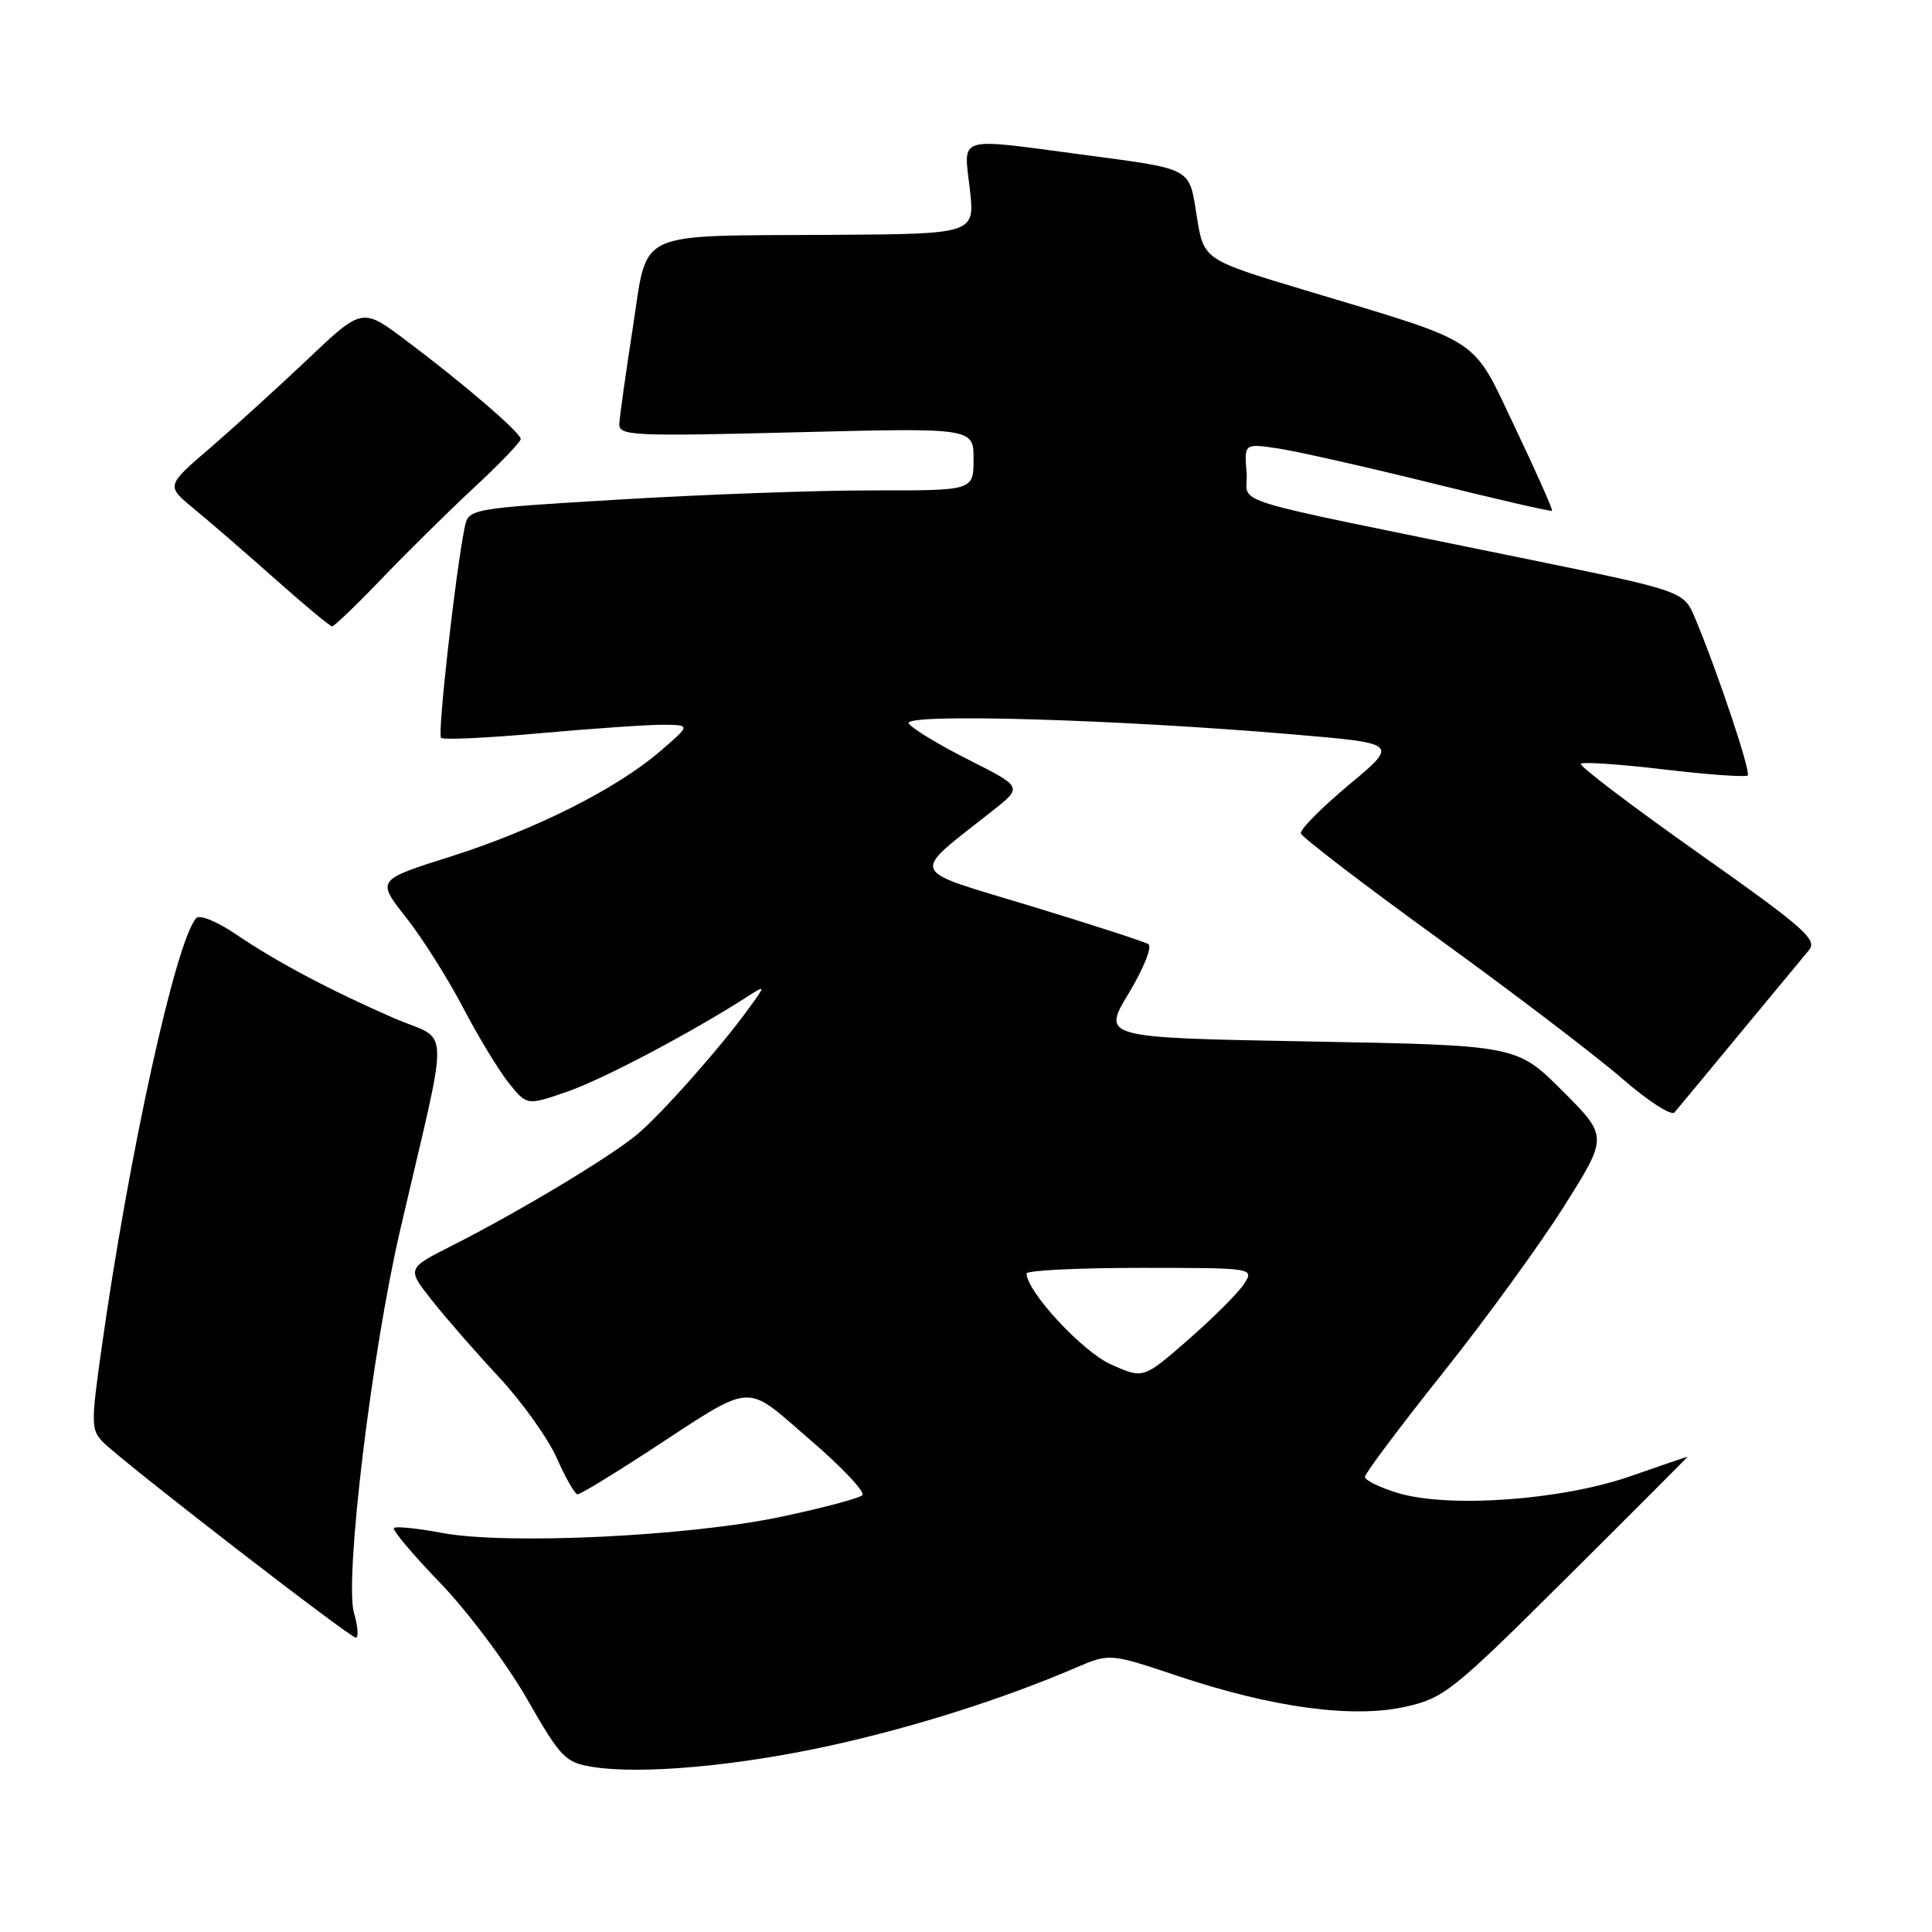 <?xml version="1.0" encoding="UTF-8" standalone="no"?>
<!DOCTYPE svg PUBLIC "-//W3C//DTD SVG 1.1//EN" "http://www.w3.org/Graphics/SVG/1.1/DTD/svg11.dtd" >
<svg xmlns="http://www.w3.org/2000/svg" xmlns:xlink="http://www.w3.org/1999/xlink" version="1.1" viewBox="0 0 256 256">
 <g >
 <path fill="currentColor"
d=" M 109.92 231.32 C 120.95 228.91 132.80 225.16 142.43 221.03 C 147.04 219.05 147.04 219.05 156.04 222.07 C 168.59 226.27 179.23 227.71 186.20 226.16 C 191.36 225.00 192.44 224.14 207.69 208.97 C 216.52 200.19 223.69 193.00 223.62 193.01 C 223.56 193.01 220.12 194.19 216.00 195.62 C 206.85 198.80 191.89 199.86 185.18 197.82 C 182.80 197.09 180.85 196.14 180.86 195.69 C 180.86 195.25 185.50 189.06 191.18 181.93 C 196.86 174.80 204.10 164.84 207.28 159.78 C 213.07 150.59 213.07 150.59 207.03 144.54 C 200.98 138.50 200.98 138.50 173.50 138.00 C 146.01 137.50 146.01 137.50 149.57 131.60 C 151.56 128.29 152.70 125.43 152.16 125.10 C 151.62 124.77 144.58 122.49 136.50 120.03 C 120.05 115.03 120.48 116.15 131.57 107.39 C 135.50 104.28 135.50 104.28 128.32 100.66 C 124.38 98.68 120.82 96.51 120.41 95.86 C 119.57 94.49 147.60 95.29 171.42 97.32 C 185.34 98.50 185.34 98.50 178.73 104.00 C 175.10 107.03 172.24 109.92 172.37 110.43 C 172.51 110.94 180.74 117.24 190.67 124.43 C 200.60 131.62 211.51 139.93 214.92 142.90 C 218.32 145.86 221.46 147.89 221.88 147.40 C 222.31 146.90 226.19 142.22 230.50 137.00 C 234.82 131.78 238.96 126.78 239.69 125.91 C 240.86 124.51 239.10 122.96 225.00 113.00 C 216.19 106.78 209.20 101.47 209.47 101.20 C 209.74 100.93 214.72 101.27 220.54 101.96 C 226.36 102.65 231.33 103.00 231.58 102.75 C 232.03 102.30 227.61 89.07 224.61 81.92 C 223.11 78.33 223.11 78.33 202.31 74.07 C 160.56 65.51 165.54 67.05 165.18 62.63 C 164.86 58.75 164.86 58.75 169.40 59.43 C 171.90 59.81 181.02 61.87 189.68 64.01 C 198.34 66.16 205.53 67.81 205.65 67.68 C 205.78 67.55 203.60 62.63 200.80 56.75 C 194.92 44.41 196.79 45.64 173.04 38.49 C 159.50 34.42 159.50 34.42 158.59 28.73 C 157.53 22.10 158.21 22.46 143.35 20.48 C 126.58 18.25 127.68 17.92 128.50 25.00 C 129.20 31.00 129.20 31.00 110.35 31.12 C 83.68 31.29 85.91 30.24 83.84 43.50 C 82.90 49.55 82.10 55.26 82.06 56.19 C 82.01 57.74 83.87 57.83 105.50 57.28 C 129.00 56.69 129.00 56.69 129.00 60.84 C 129.00 65.00 129.00 65.00 115.75 64.98 C 108.46 64.97 93.40 65.51 82.29 66.18 C 62.07 67.39 62.07 67.39 61.56 69.94 C 60.34 75.99 57.95 97.28 58.44 97.77 C 58.73 98.06 64.71 97.78 71.73 97.14 C 78.76 96.51 86.08 96.01 88.00 96.03 C 91.50 96.08 91.50 96.08 87.50 99.52 C 81.71 104.52 70.94 109.93 59.70 113.50 C 49.89 116.60 49.89 116.60 53.79 121.55 C 55.94 124.27 59.34 129.65 61.35 133.50 C 63.36 137.35 66.09 141.85 67.41 143.50 C 69.83 146.50 69.83 146.50 75.16 144.65 C 79.84 143.04 91.57 136.85 98.98 132.09 C 101.47 130.50 101.47 130.50 99.31 133.50 C 95.63 138.62 87.65 147.63 84.41 150.33 C 80.83 153.32 68.63 160.64 59.92 165.04 C 53.90 168.08 53.90 168.08 57.20 172.26 C 59.01 174.56 63.02 179.16 66.11 182.47 C 69.19 185.79 72.65 190.64 73.80 193.25 C 74.95 195.86 76.18 198.00 76.54 198.00 C 76.90 198.00 80.96 195.54 85.57 192.54 C 100.26 182.96 98.41 183.12 107.32 190.76 C 111.56 194.40 114.68 197.71 114.26 198.12 C 113.84 198.53 109.00 199.82 103.50 200.98 C 91.23 203.58 67.10 204.72 58.58 203.12 C 55.33 202.51 52.45 202.21 52.20 202.47 C 51.95 202.72 54.71 206.00 58.34 209.76 C 61.97 213.52 67.12 220.40 69.79 225.05 C 74.34 232.98 74.88 233.54 78.57 234.13 C 84.90 235.15 97.65 234.01 109.92 231.32 Z  M 46.91 213.75 C 45.62 209.32 49.23 179.34 53.02 163.00 C 59.65 134.45 59.76 138.20 52.18 134.90 C 43.64 131.17 36.64 127.45 31.16 123.73 C 28.77 122.11 26.46 121.17 26.02 121.64 C 23.32 124.52 17.06 152.98 13.43 178.85 C 12.04 188.75 12.06 189.50 13.72 191.15 C 16.51 193.92 46.36 217.00 47.15 217.00 C 47.54 217.00 47.43 215.54 46.91 213.75 Z  M 50.50 76.76 C 53.80 73.31 59.31 67.87 62.75 64.67 C 66.19 61.48 69.00 58.55 69.00 58.18 C 69.00 57.34 61.42 50.82 53.75 45.07 C 47.99 40.75 47.99 40.75 40.74 47.63 C 36.75 51.41 30.90 56.72 27.74 59.44 C 22.00 64.38 22.00 64.38 25.73 67.44 C 27.78 69.12 32.61 73.31 36.48 76.74 C 40.34 80.18 43.73 82.99 44.00 83.00 C 44.27 83.01 47.20 80.20 50.50 76.76 Z  M 147.22 180.80 C 143.46 179.13 136.11 171.21 136.02 168.75 C 136.01 168.34 142.80 168.00 151.12 168.00 C 166.24 168.00 166.24 168.00 164.79 170.20 C 163.98 171.41 160.67 174.71 157.41 177.55 C 151.50 182.71 151.50 182.71 147.22 180.80 Z "/>
</g>
</svg>